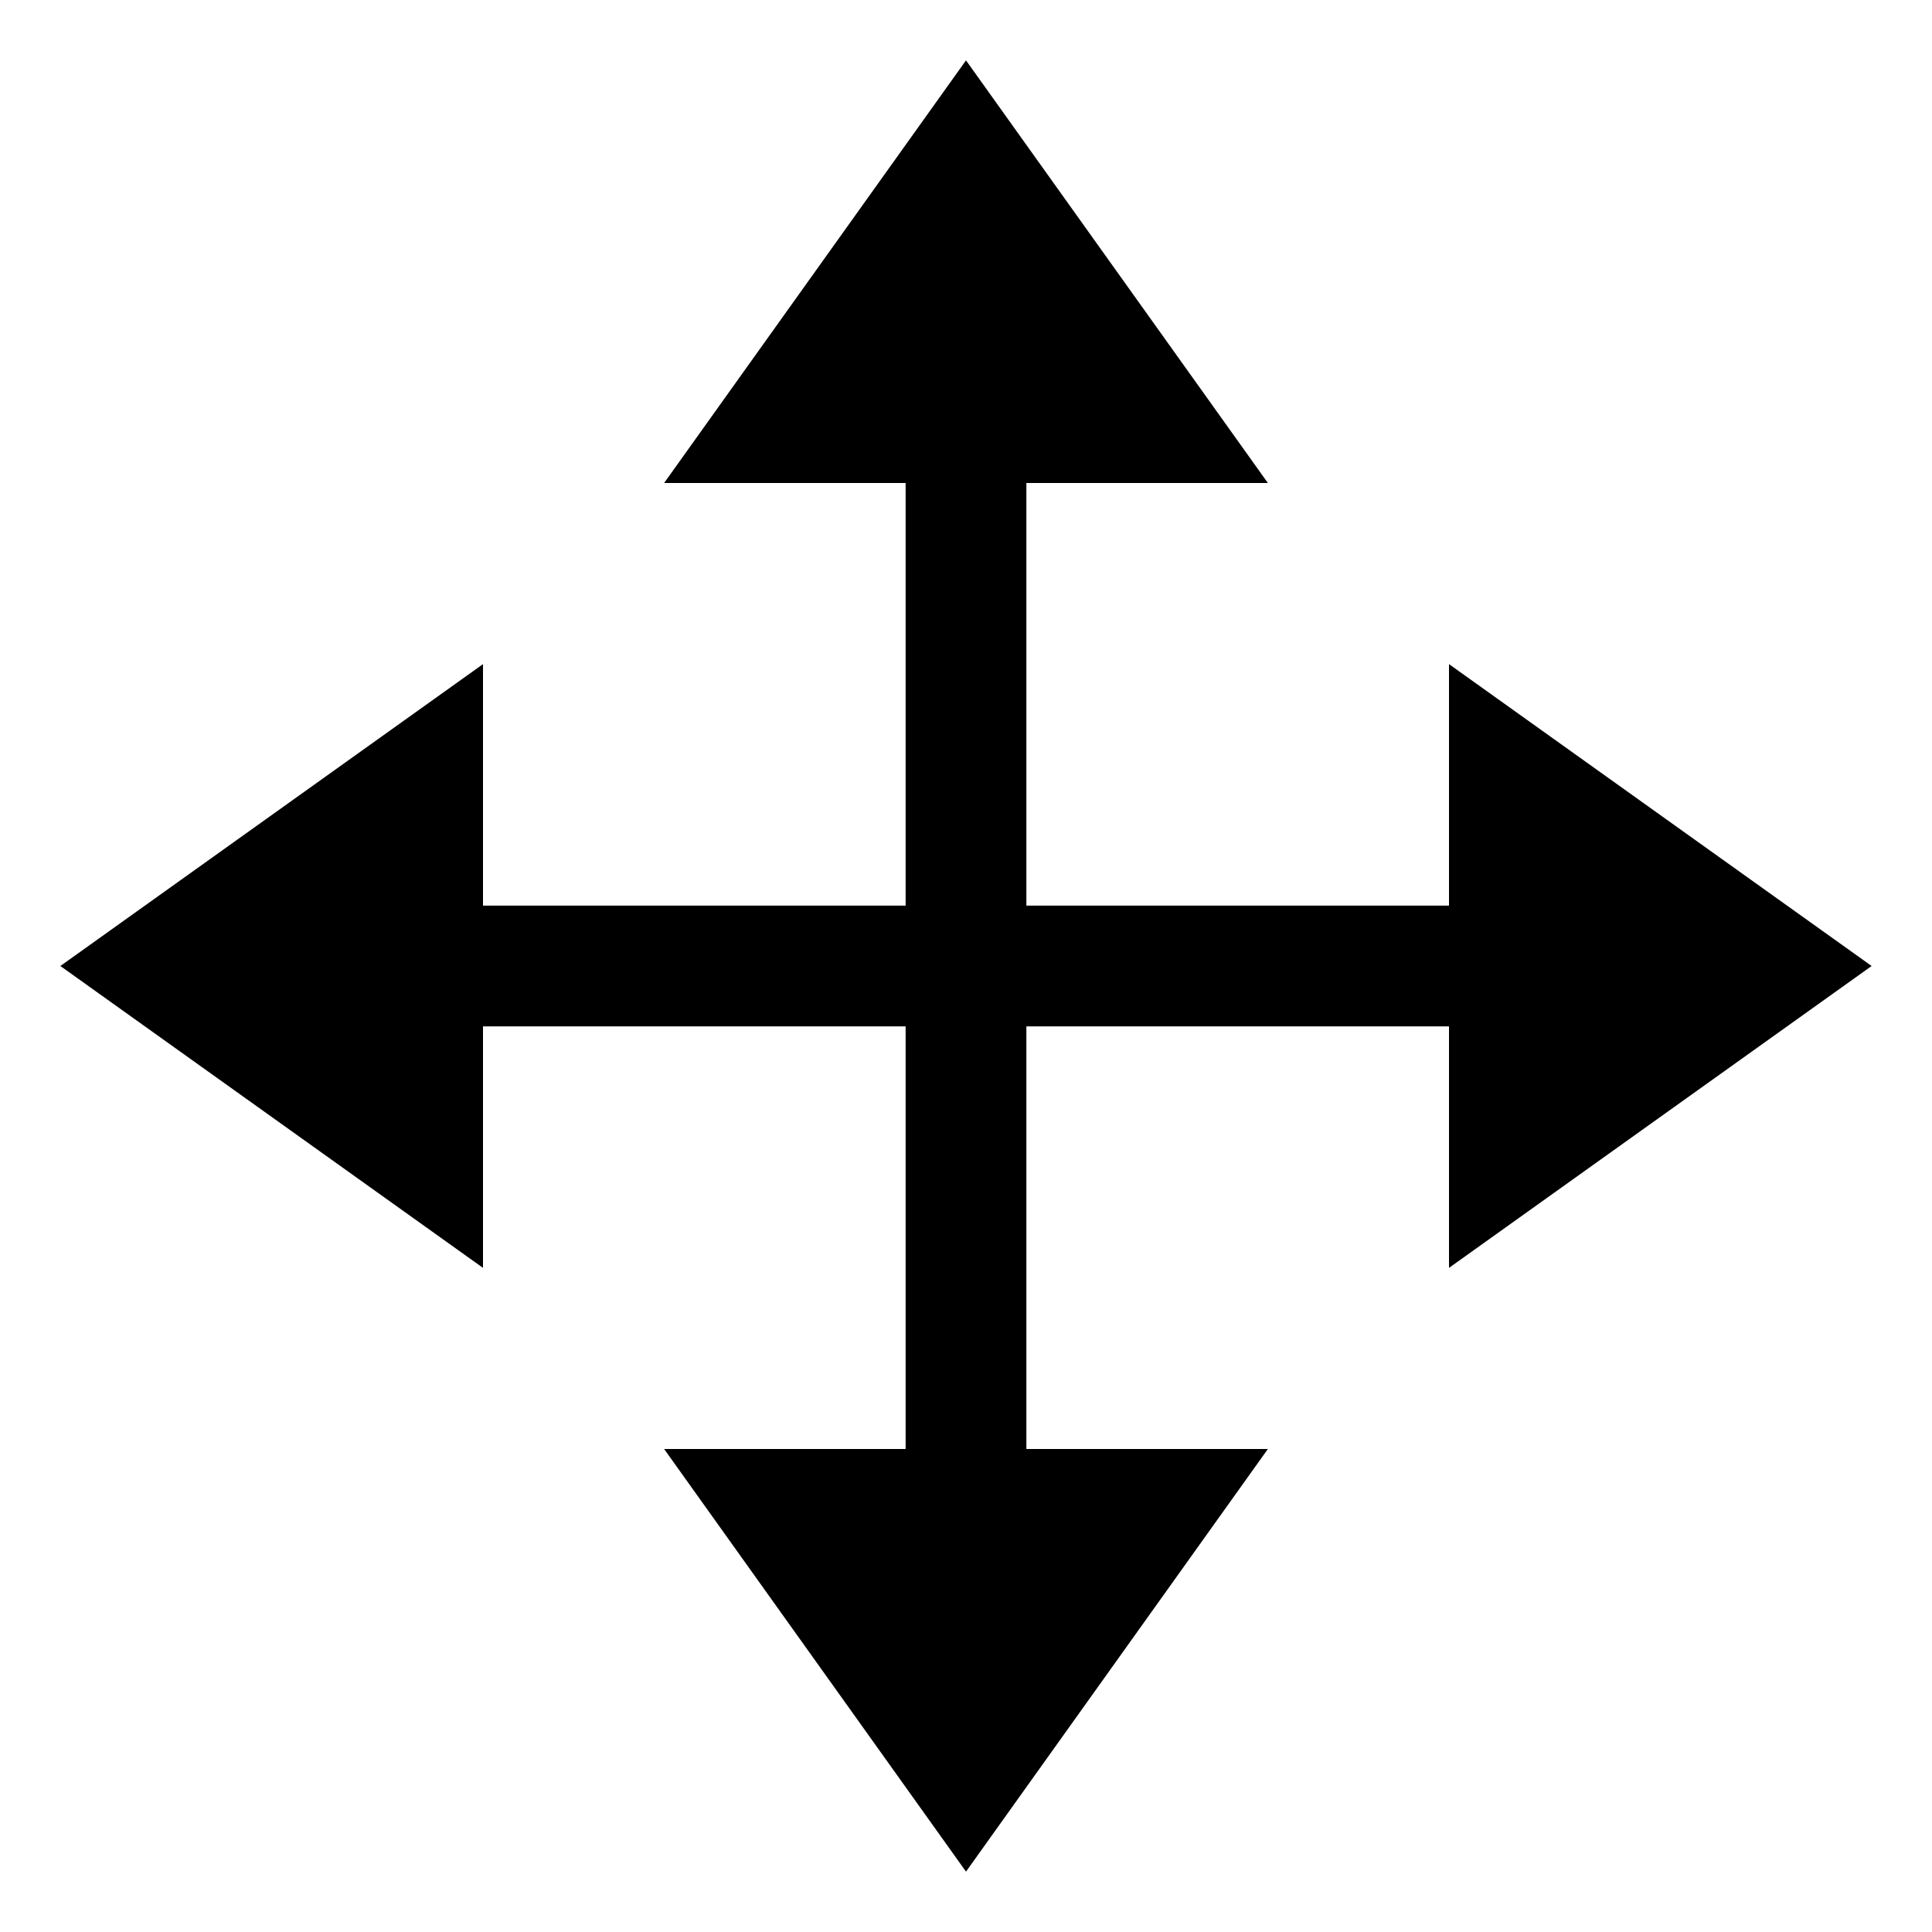 <svg id="SVGRoot" version="1.1" viewBox="0 0 32 32" xmlns="http://www.w3.org/2000/svg">
 <g>
  <path d="m16 1-5 7h10z"/>
  <path d="m31 16-7-5v10z"/>
  <path d="m16 31 5-7h-10z"/>
  <path d="m1 16 7-5v10z"/>
  <path d="m7 17h18v-2h-18z"/>
  <path d="m15 7v18h2v-18z"/>
 </g>
</svg>
